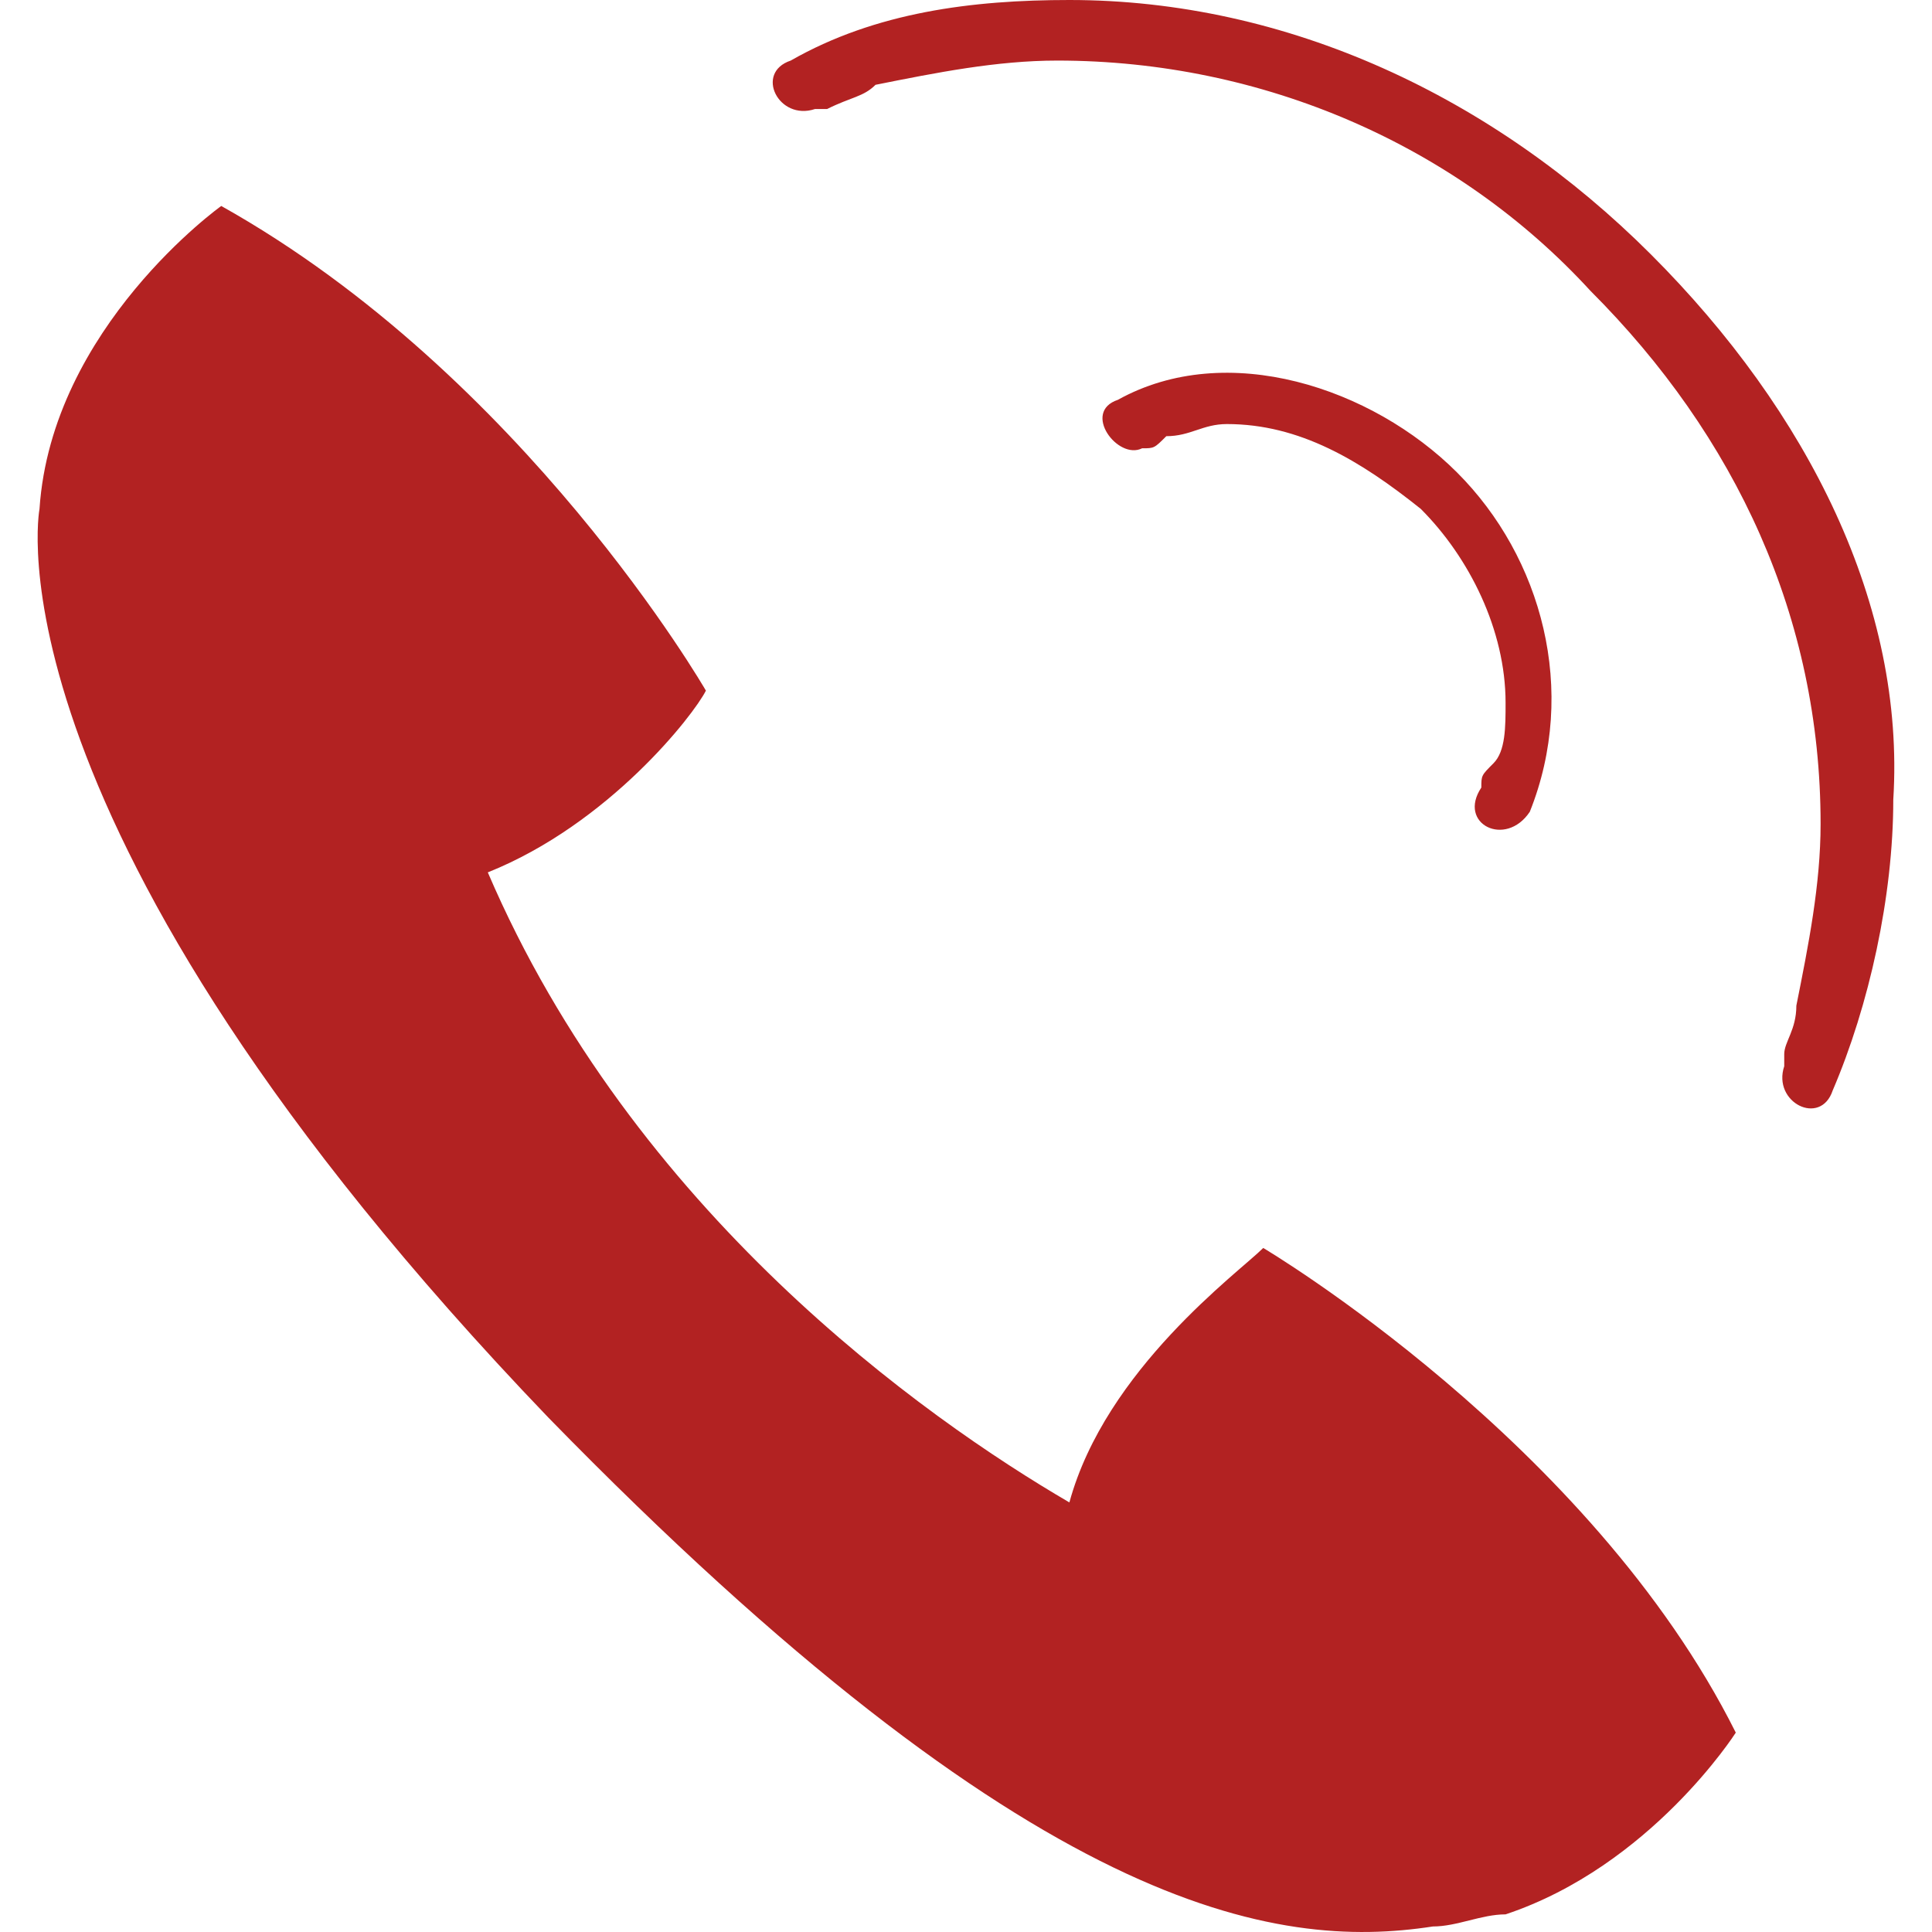<?xml version="1.0" standalone="no"?><!DOCTYPE svg PUBLIC "-//W3C//DTD SVG 1.1//EN" "http://www.w3.org/Graphics/SVG/1.1/DTD/svg11.dtd"><svg t="1520864522710" class="icon" style="" viewBox="0 0 1024 1024" version="1.1" xmlns="http://www.w3.org/2000/svg" p-id="1939" xmlns:xlink="http://www.w3.org/1999/xlink" width="64" height="64"><defs><style type="text/css"></style></defs><path d="M669.545 661.451c-12.843 12.846-83.481 64.218-102.748 134.859-77.063-44.953-231.189-154.124-308.25-333.934 64.223-25.688 109.176-83.487 115.594-96.33 0 0-96.325-166.969-256.872-256.875 0 0-89.911 64.218-96.33 160.547l0 0c0 0-32.11 166.969 269.718 481.639 256.874 263.297 385.311 282.564 468.798 269.716 12.843 0 25.682-6.419 38.529-6.419l0 0 0 0c77.057-25.688 122.016-96.33 122.016-96.33C842.937 764.202 669.545 661.451 669.545 661.451L669.545 661.451zM785.138 417.421 785.138 417.421C778.721 417.421 785.138 417.421 785.138 417.421 778.721 417.421 778.721 417.421 785.138 417.421 778.721 417.421 778.721 417.421 785.138 417.421c-12.843 19.265 12.849 32.107 25.688 12.843 25.688-64.218 6.424-134.859-38.529-179.812l0 0 0 0 0 0 0 0c-44.953-44.953-122.016-70.641-179.812-38.529-19.265 6.419 0 32.107 12.843 25.688l0 0 0 0 0 0 0 0c6.424 0 6.424 0 12.846-6.424 12.843 0 19.265-6.425 32.107-6.425 38.534 0 70.641 19.265 102.752 44.953 25.688 25.688 44.953 64.218 44.953 102.752 0 12.843 0 25.688-6.424 32.107C785.138 410.997 785.138 410.997 785.138 417.421L785.138 417.421zM875.044 134.859 875.044 134.859 875.044 134.859 875.044 134.859C875.044 128.435 875.044 128.435 875.044 134.859 791.564 51.377 682.39 0 566.797 0c-51.377 0-102.752 6.424-147.705 32.11-19.265 6.419-6.419 32.104 12.846 25.682l0 0 0 0 6.424 0c12.843-6.419 19.265-6.419 25.682-12.843 32.11-6.424 64.224-12.843 96.33-12.843 109.171 0 211.922 44.953 282.564 122.01 77.063 77.063 122.016 173.393 122.016 282.564 0 32.11-6.424 64.218-12.846 96.33 0 12.843-6.425 19.265-6.425 25.688l0 6.419 0 0 0 0 0 0c-6.419 19.27 19.271 32.11 25.688 12.846 19.265-44.953 32.11-102.752 32.11-154.124C1009.91 321.091 958.533 218.34 875.044 134.859L875.044 134.859z" p-id="1940" fill="#b22222"></path></svg>